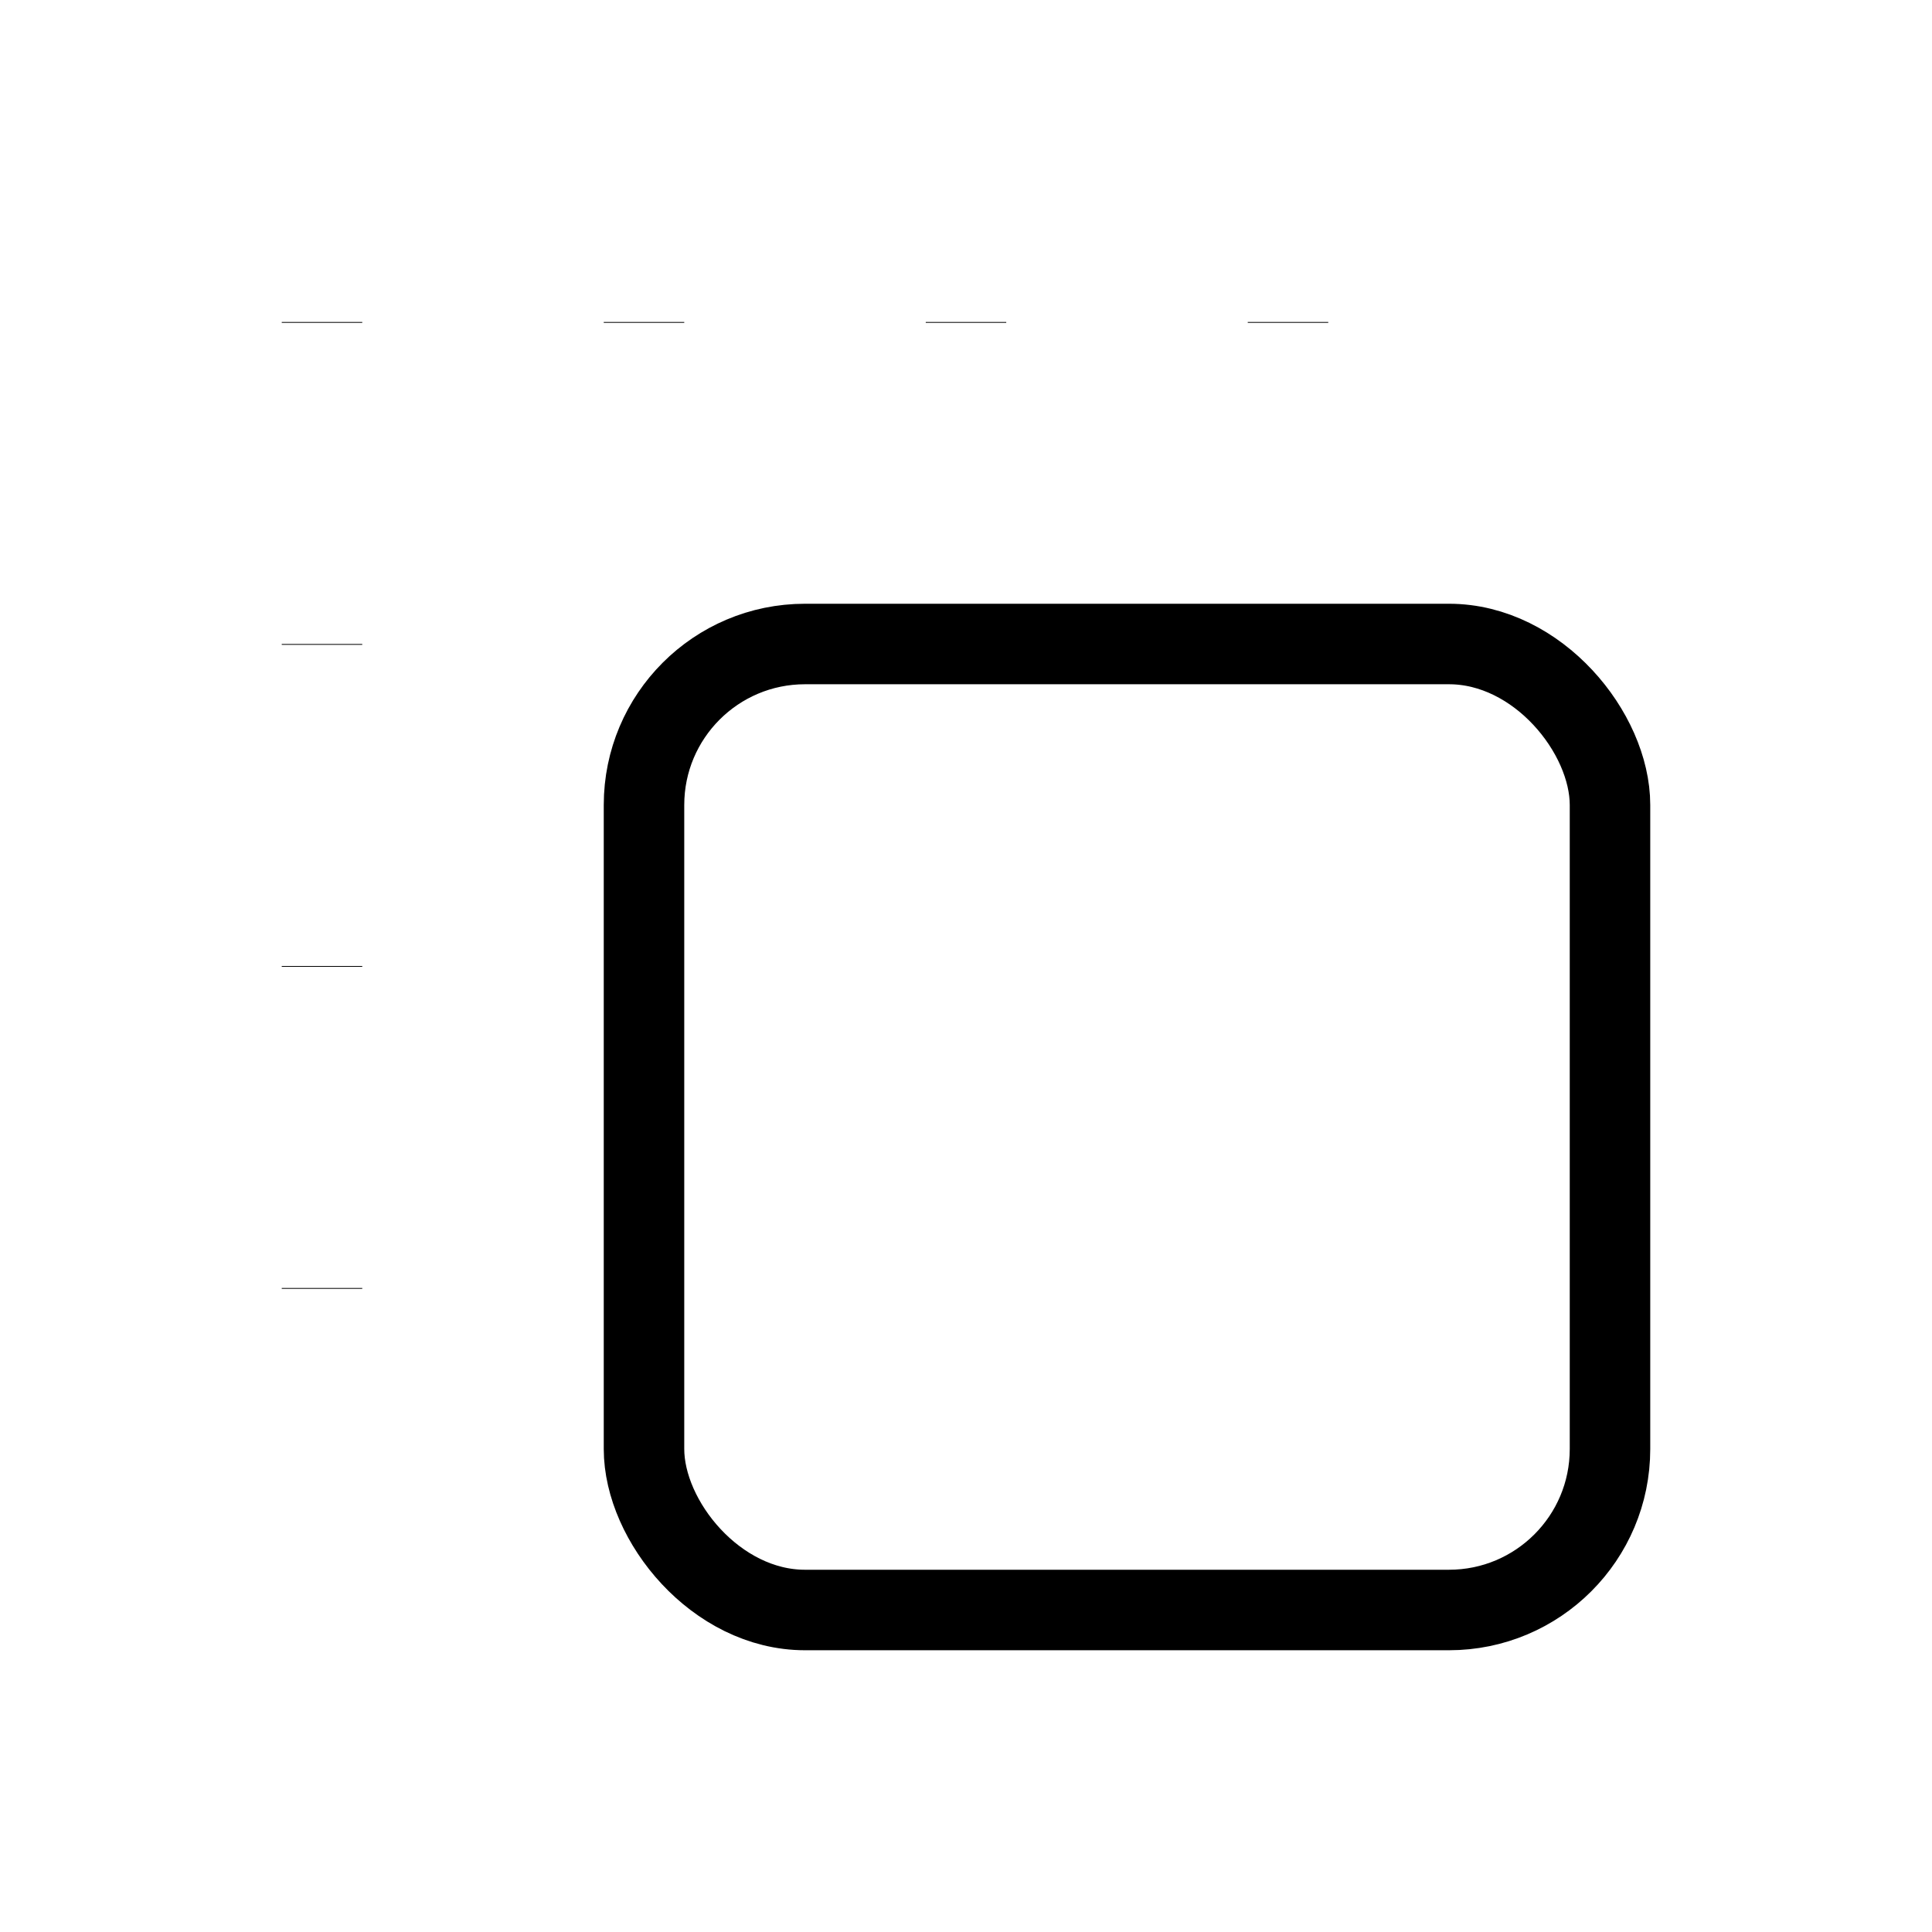 <svg xmlns="http://www.w3.org/2000/svg" viewBox="0 0 24 24" strokeWidth="2" stroke="currentColor" fill="none" strokeLinecap="round" strokeLinejoin="round">
<path stroke="none" d="M0 0h24v24H0z" fill="none"/>
<rect x="8" y="8" width="12" height="12" rx="2"/>
<line x1="4" y1="4" x2="4" y2="4.01"/>
<line x1="8" y1="4" x2="8" y2="4.01"/>
<line x1="12" y1="4" x2="12" y2="4.01"/>
<line x1="16" y1="4" x2="16" y2="4.01"/>
<line x1="4" y1="8" x2="4" y2="8.01"/>
<line x1="4" y1="12" x2="4" y2="12.01"/>
<line x1="4" y1="16" x2="4" y2="16.01"/>
</svg>